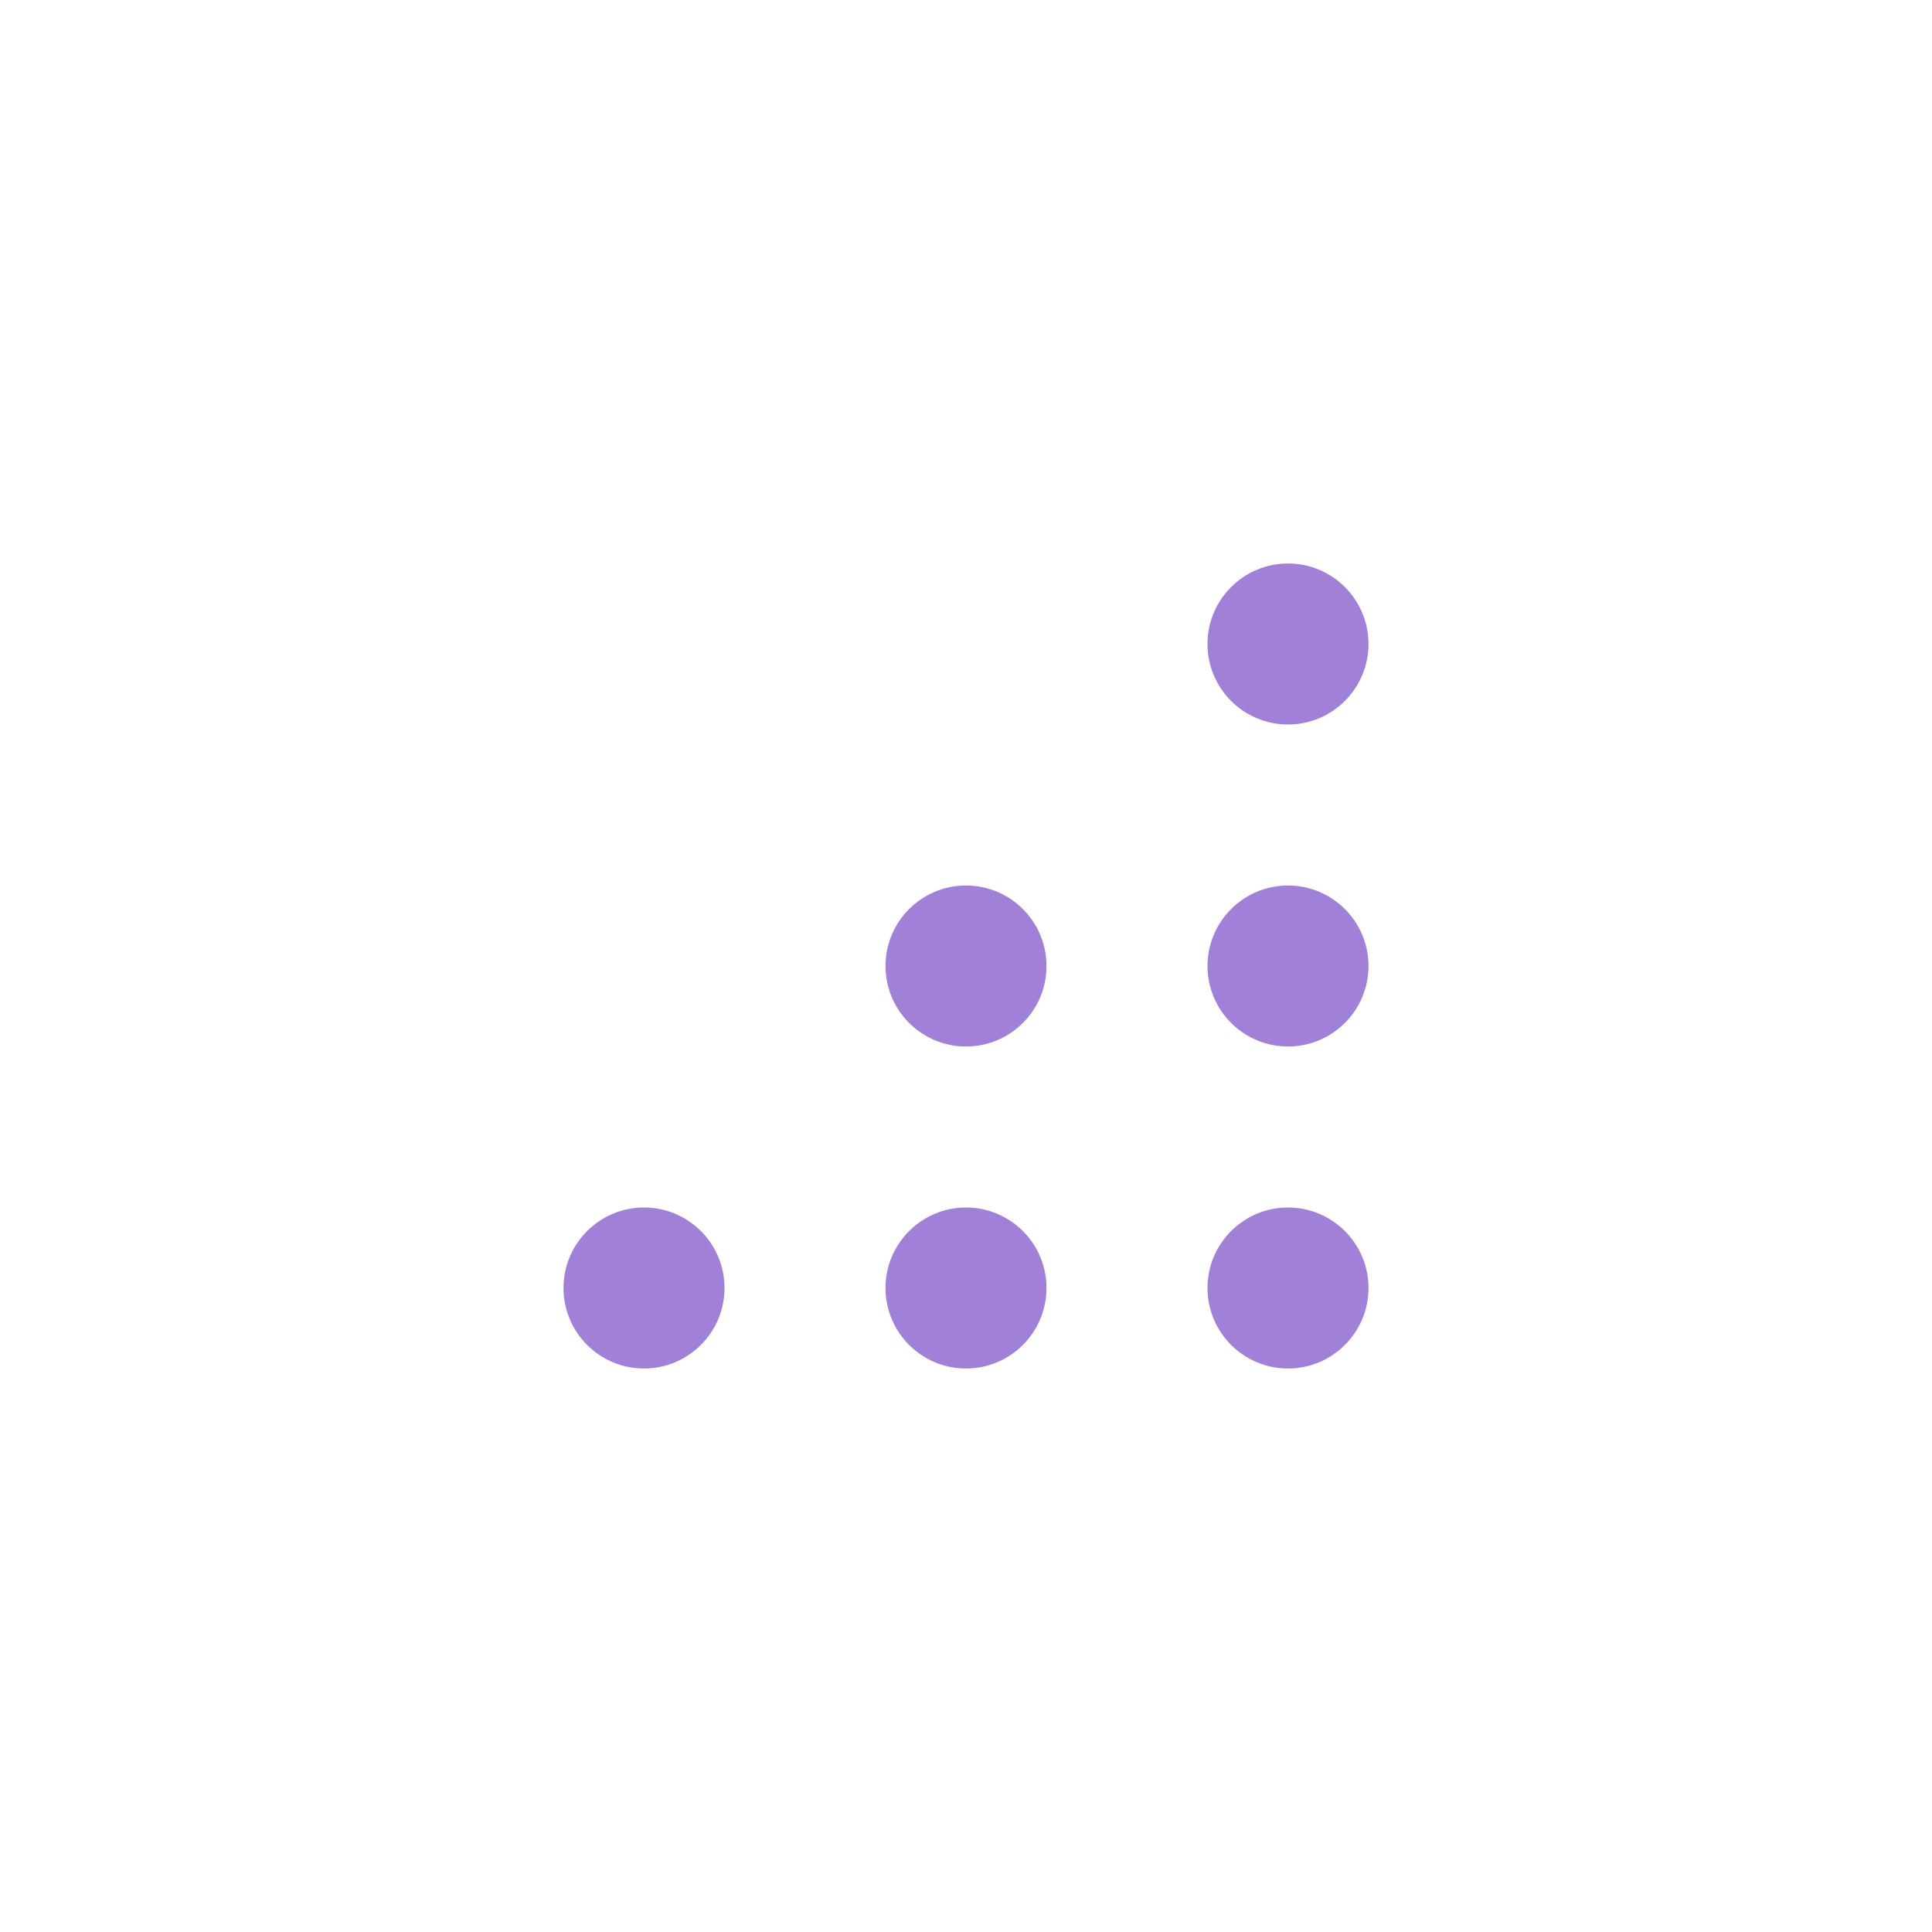 <svg width="36" height="36" viewBox="0 0 36 36" fill="none" xmlns="http://www.w3.org/2000/svg">
<g clip-path="url(#clip0_39_2)">
<mask id="mask0_39_2" style="mask-type:luminance" maskUnits="userSpaceOnUse" x="0" y="0" width="36" height="36">
<path d="M36 0H0V36H36V0Z" fill="white"/>
</mask>
<g mask="url(#mask0_39_2)">
<path d="M12 25.5C12.828 25.5 13.5 24.828 13.5 24C13.5 23.172 12.828 22.5 12 22.5C11.172 22.5 10.5 23.172 10.5 24C10.5 24.828 11.172 25.5 12 25.5Z" fill="#7A4CC6" fill-opacity="0.706"/>
<path d="M18 25.5C18.828 25.5 19.5 24.828 19.5 24C19.5 23.172 18.828 22.5 18 22.5C17.172 22.5 16.5 23.172 16.5 24C16.5 24.828 17.172 25.5 18 25.5Z" fill="#7A4CC6" fill-opacity="0.706"/>
<path d="M18 19.5C18.828 19.5 19.5 18.828 19.5 18C19.5 17.172 18.828 16.5 18 16.5C17.172 16.5 16.5 17.172 16.5 18C16.5 18.828 17.172 19.5 18 19.5Z" fill="#7A4CC6" fill-opacity="0.706"/>
<path d="M24 13.5C24.828 13.5 25.5 12.828 25.5 12C25.5 11.172 24.828 10.5 24 10.5C23.172 10.5 22.5 11.172 22.5 12C22.5 12.828 23.172 13.5 24 13.5Z" fill="#7A4CC6" fill-opacity="0.706"/>
<path d="M24 25.5C24.828 25.5 25.5 24.828 25.5 24C25.5 23.172 24.828 22.5 24 22.5C23.172 22.5 22.5 23.172 22.5 24C22.5 24.828 23.172 25.5 24 25.5Z" fill="#7A4CC6" fill-opacity="0.706"/>
<path d="M24 19.5C24.828 19.5 25.5 18.828 25.5 18C25.5 17.172 24.828 16.5 24 16.5C23.172 16.5 22.5 17.172 22.5 18C22.5 18.828 23.172 19.5 24 19.5Z" fill="#7A4CC6" fill-opacity="0.706"/>
</g>
</g>
<defs>
<clipPath id="clip0_39_2">
<rect width="36" height="36" fill="white"/>
</clipPath>
</defs>
</svg>
